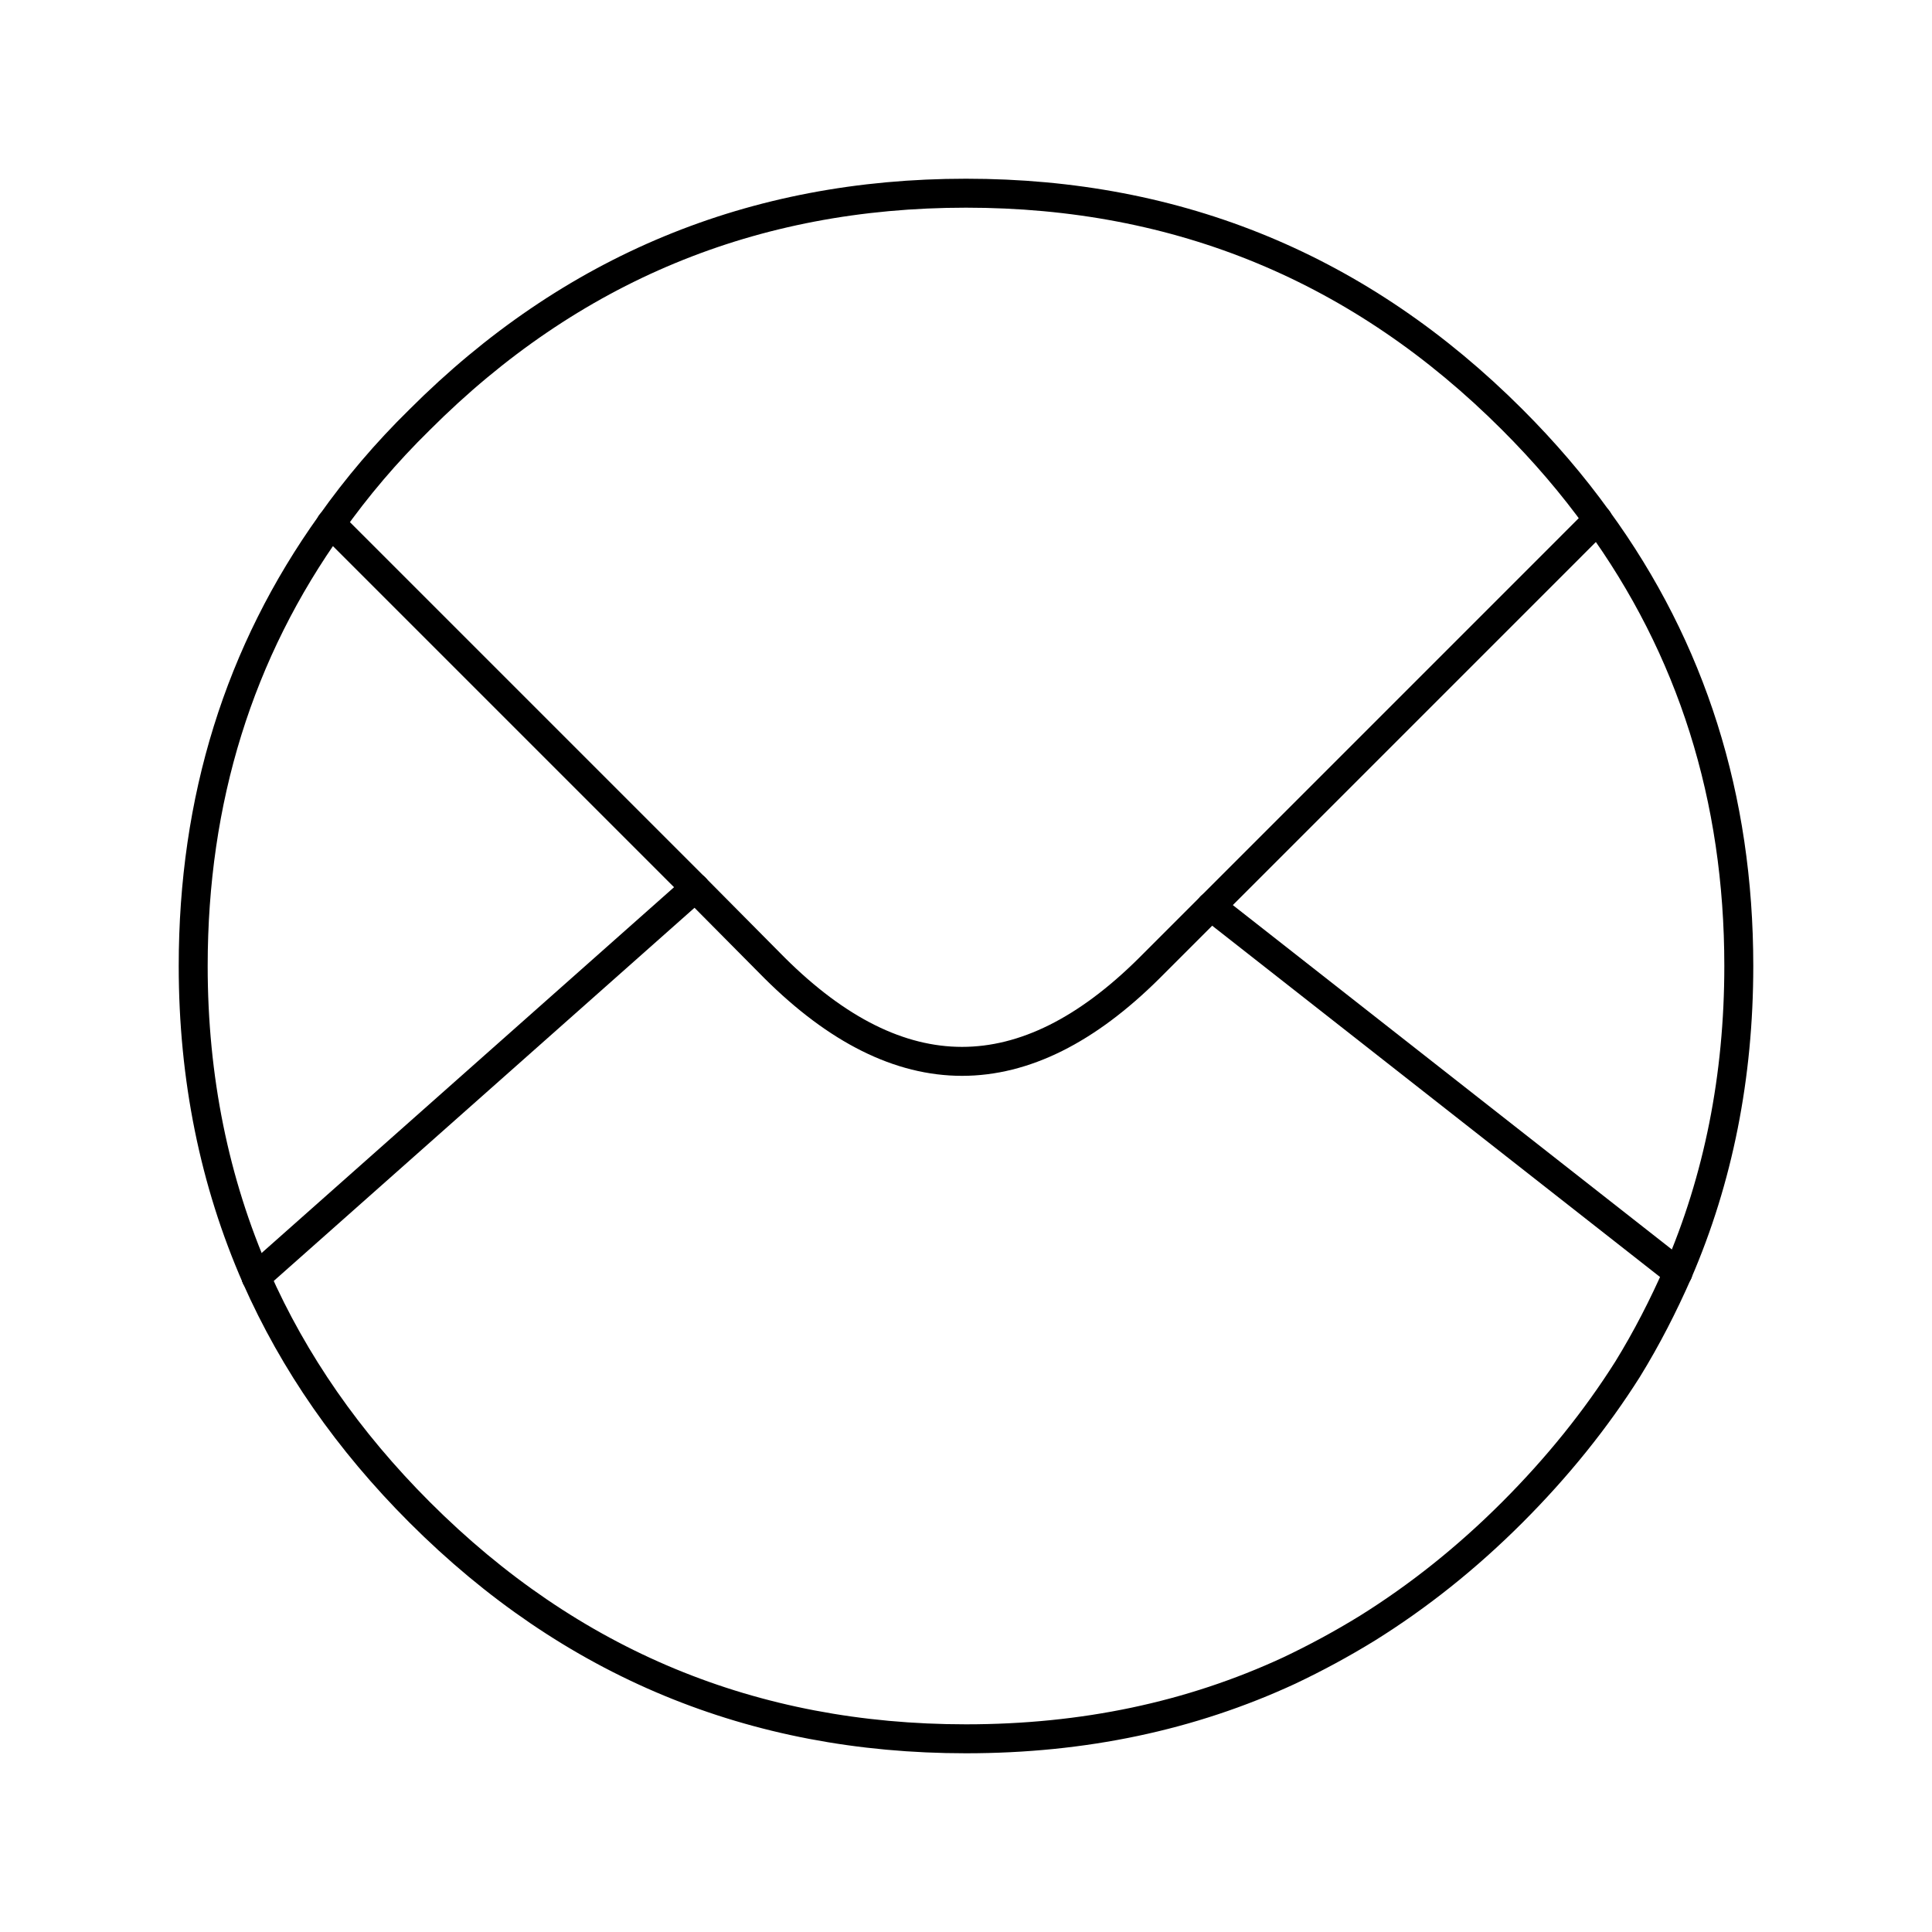 <?xml version="1.0" encoding="utf-8"?>
<!-- Generator: Adobe Illustrator 16.0.0, SVG Export Plug-In . SVG Version: 6.00 Build 0)  -->
<!DOCTYPE svg PUBLIC "-//W3C//DTD SVG 1.1//EN" "http://www.w3.org/Graphics/SVG/1.1/DTD/svg11.dtd">
<svg version="1.1" id="Layer_1" xmlns="http://www.w3.org/2000/svg" xmlns:xlink="http://www.w3.org/1999/xlink" x="0px" y="0px"
	 width="100px" height="100px" viewBox="0 0 100 100" enable-background="new 0 0 100 100" xml:space="preserve">
<path fill="none" stroke="#000000" stroke-width="1.499" stroke-linecap="round" stroke-linejoin="round" stroke-miterlimit="10" d="
	M82.7,26.896c-1.304-1.814-2.777-3.529-4.423-5.175C70.464,13.907,61.038,10,50,10s-20.464,3.907-28.278,11.722
	c-1.748,1.715-3.256,3.497-4.592,5.383"/>
<path fill="none" stroke="#000000" stroke-width="1.499" stroke-linecap="round" stroke-linejoin="round" stroke-miterlimit="10" d="
	M62.683,46.915l-3.188,3.188c-6.479,6.444-12.922,6.444-19.401,0l-4.113-4.148"/>
<line fill="none" stroke="#000000" stroke-width="1.499" stroke-linecap="round" stroke-linejoin="round" stroke-miterlimit="10" x1="13.257" y1="66.109" x2="35.981" y2="45.955"/>
<path fill="none" stroke="#000000" stroke-width="1.499" stroke-linecap="round" stroke-linejoin="round" stroke-miterlimit="10" d="
	M17.13,27.104C12.366,33.753,10,41.397,10,50c0,5.793,1.096,11.175,3.257,16.109"/>
<path fill="none" stroke="#000000" stroke-width="1.499" stroke-linecap="round" stroke-linejoin="round" stroke-miterlimit="10" d="
	M13.257,66.109c1.954,4.422,4.764,8.468,8.465,12.169C29.536,86.093,38.962,90,50,90c6.068,0,11.62-1.166,16.726-3.53
	c1.373-0.651,2.708-1.371,4.045-2.193c2.639-1.646,5.142-3.634,7.506-5.999c2.33-2.331,4.319-4.799,5.965-7.403
	c0.994-1.612,1.851-3.291,2.605-5.005"/>
<line fill="none" stroke="#000000" stroke-width="1.499" stroke-linecap="round" stroke-linejoin="round" stroke-miterlimit="10" x1="62.683" y1="46.915" x2="86.848" y2="65.87"/>
<path fill="none" stroke="#000000" stroke-width="1.499" stroke-linecap="round" stroke-linejoin="round" stroke-miterlimit="10" d="
	M86.848,65.87C88.938,61.037,90,55.724,90,50c0-8.705-2.433-16.418-7.3-23.103"/>
<line fill="none" stroke="#000000" stroke-width="1.499" stroke-linecap="round" stroke-linejoin="round" stroke-miterlimit="10" x1="82.7" y1="26.896" x2="62.683" y2="46.915"/>
<line fill="none" stroke="#000000" stroke-width="1.499" stroke-linecap="round" stroke-linejoin="round" stroke-miterlimit="10" x1="35.981" y1="45.955" x2="17.13" y2="27.104"/>
</svg>

